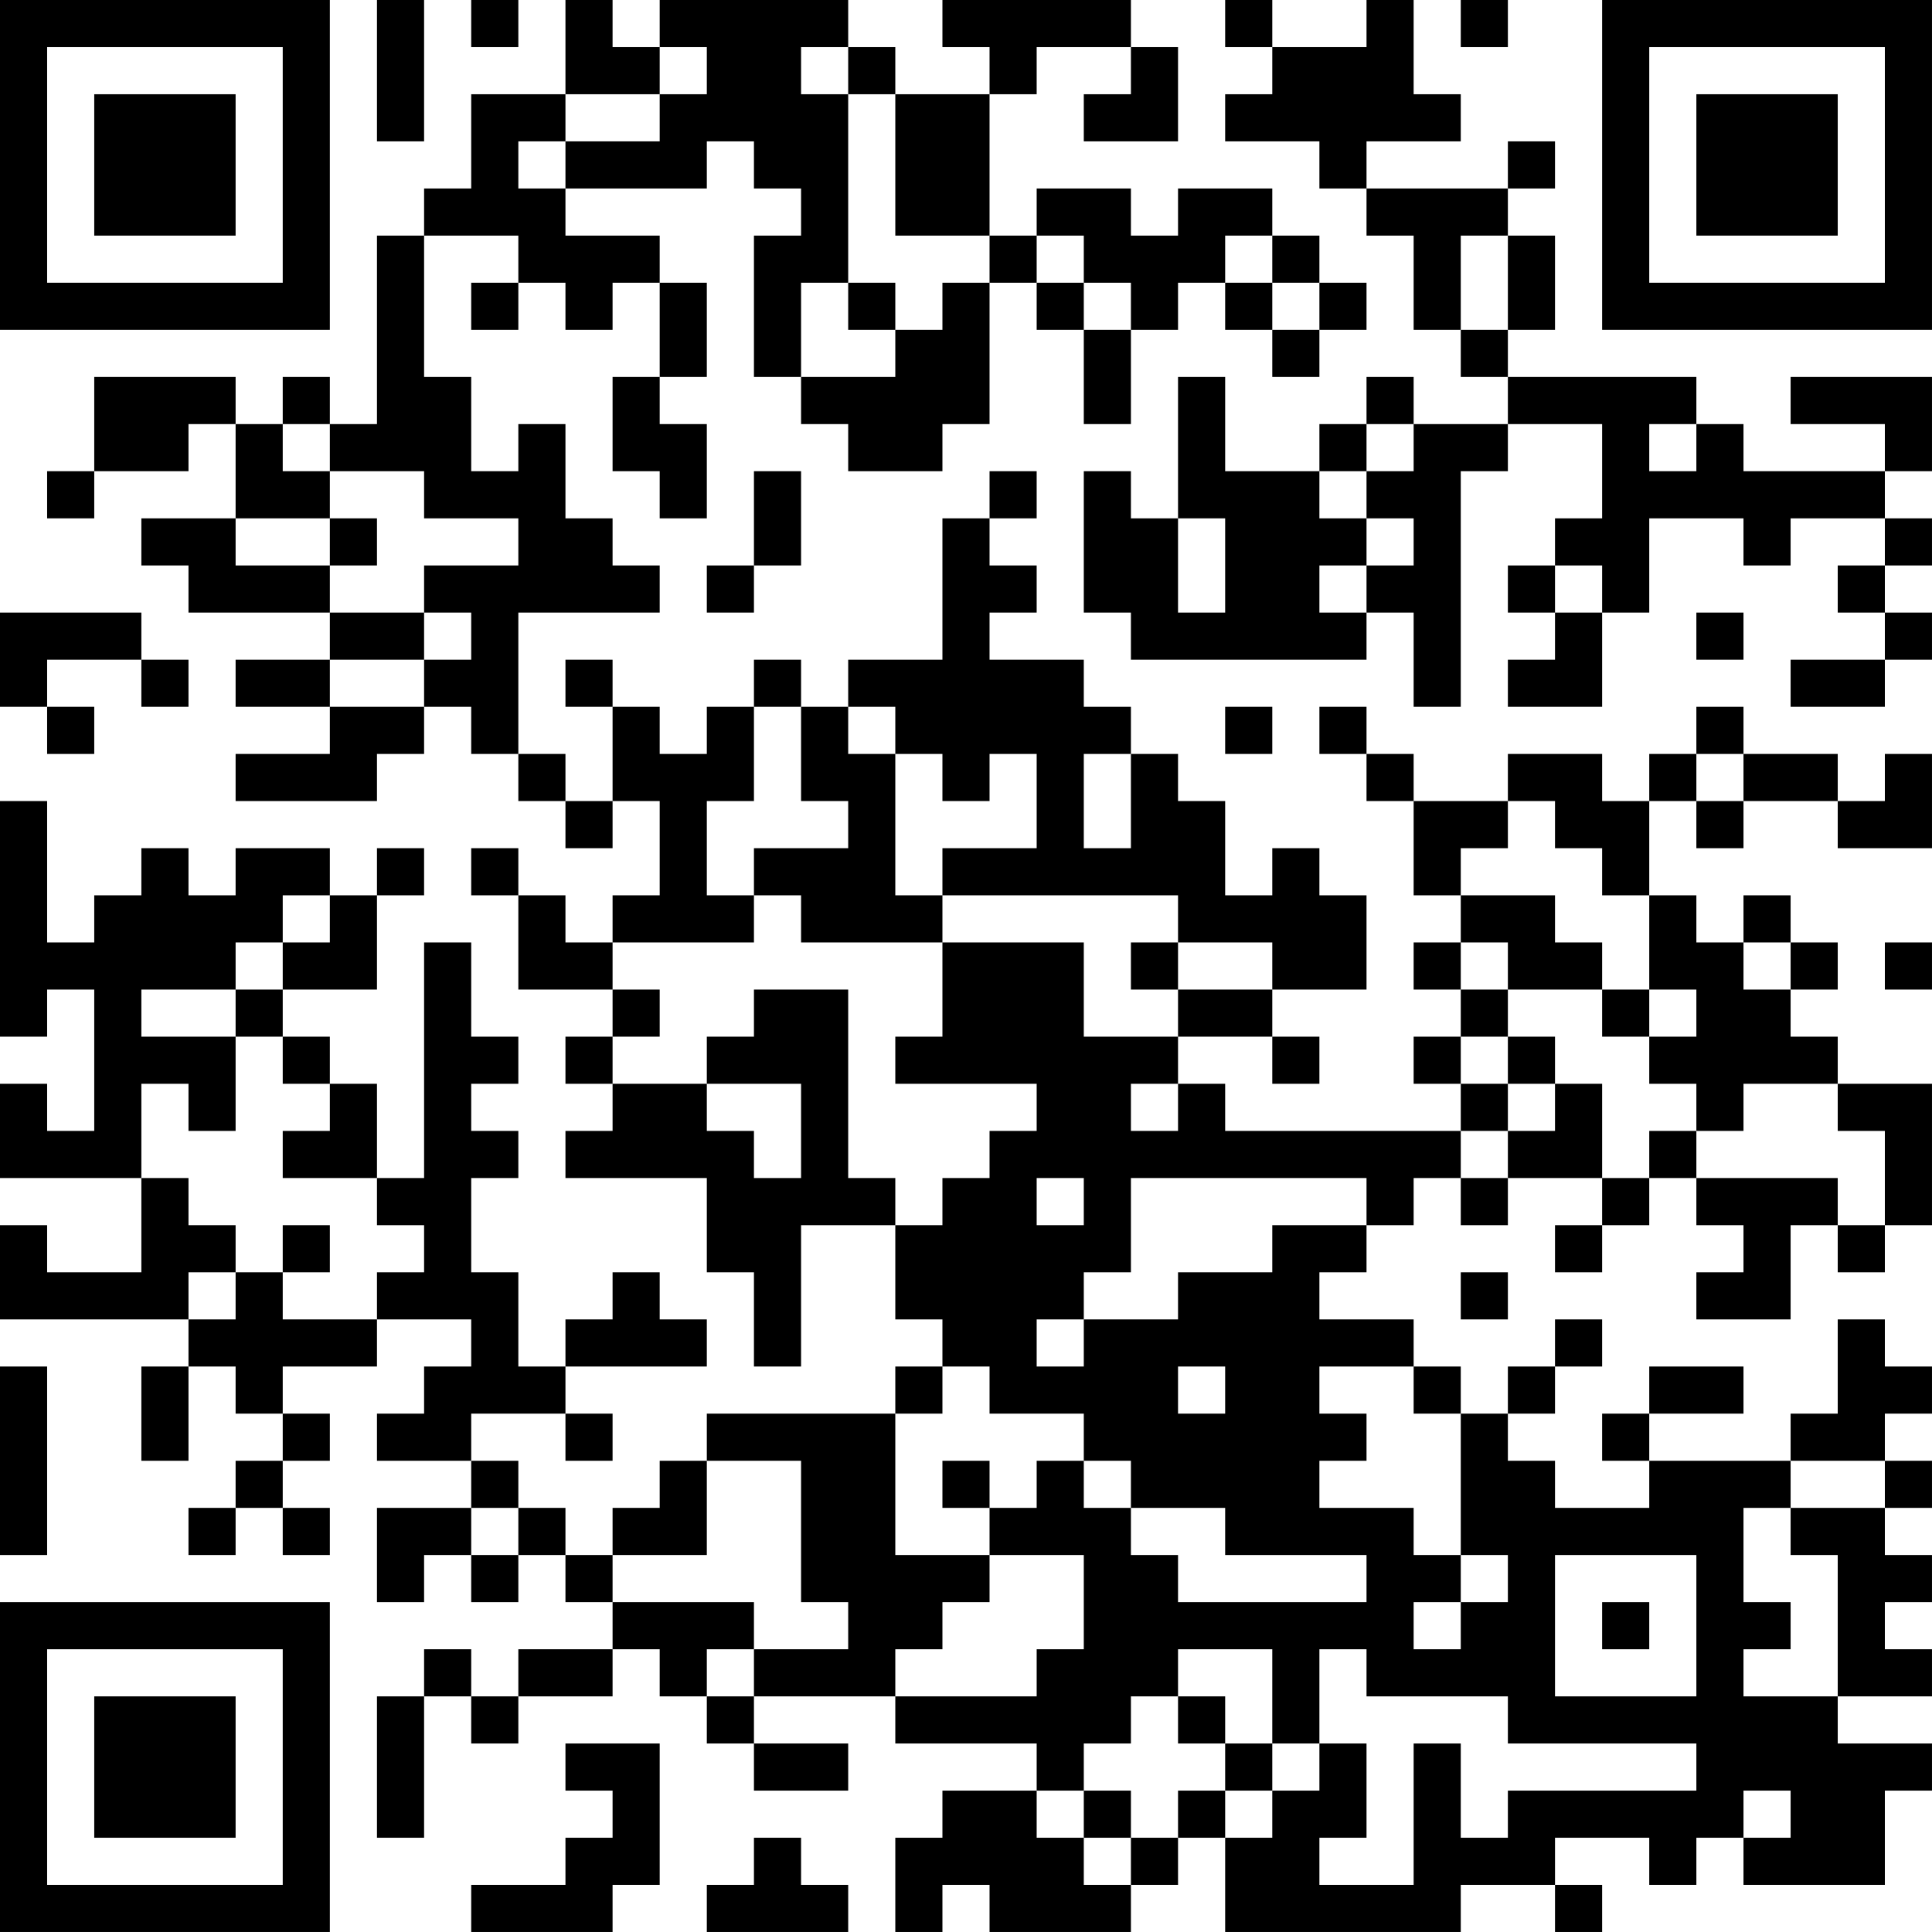 <?xml version="1.0" encoding="UTF-8"?>
<svg xmlns="http://www.w3.org/2000/svg" version="1.1" width="200" height="200" viewBox="0 0 200 200"><rect x="0" y="0" width="200" height="200" fill="#ffffff"/><g transform="scale(4.878)"><g transform="translate(0,0)"><path fill-rule="evenodd" d="M8 0L8 3L9 3L9 0ZM10 0L10 1L11 1L11 0ZM12 0L12 2L10 2L10 4L9 4L9 5L8 5L8 9L7 9L7 8L6 8L6 9L5 9L5 8L2 8L2 10L1 10L1 11L2 11L2 10L4 10L4 9L5 9L5 11L3 11L3 12L4 12L4 13L7 13L7 14L5 14L5 15L7 15L7 16L5 16L5 17L8 17L8 16L9 16L9 15L10 15L10 16L11 16L11 17L12 17L12 18L13 18L13 17L14 17L14 19L13 19L13 20L12 20L12 19L11 19L11 18L10 18L10 19L11 19L11 21L13 21L13 22L12 22L12 23L13 23L13 24L12 24L12 25L15 25L15 27L16 27L16 29L17 29L17 26L19 26L19 28L20 28L20 29L19 29L19 30L15 30L15 31L14 31L14 32L13 32L13 33L12 33L12 32L11 32L11 31L10 31L10 30L12 30L12 31L13 31L13 30L12 30L12 29L15 29L15 28L14 28L14 27L13 27L13 28L12 28L12 29L11 29L11 27L10 27L10 25L11 25L11 24L10 24L10 23L11 23L11 22L10 22L10 20L9 20L9 25L8 25L8 23L7 23L7 22L6 22L6 21L8 21L8 19L9 19L9 18L8 18L8 19L7 19L7 18L5 18L5 19L4 19L4 18L3 18L3 19L2 19L2 20L1 20L1 17L0 17L0 22L1 22L1 21L2 21L2 24L1 24L1 23L0 23L0 25L3 25L3 27L1 27L1 26L0 26L0 28L4 28L4 29L3 29L3 31L4 31L4 29L5 29L5 30L6 30L6 31L5 31L5 32L4 32L4 33L5 33L5 32L6 32L6 33L7 33L7 32L6 32L6 31L7 31L7 30L6 30L6 29L8 29L8 28L10 28L10 29L9 29L9 30L8 30L8 31L10 31L10 32L8 32L8 34L9 34L9 33L10 33L10 34L11 34L11 33L12 33L12 34L13 34L13 35L11 35L11 36L10 36L10 35L9 35L9 36L8 36L8 39L9 39L9 36L10 36L10 37L11 37L11 36L13 36L13 35L14 35L14 36L15 36L15 37L16 37L16 38L18 38L18 37L16 37L16 36L19 36L19 37L22 37L22 38L20 38L20 39L19 39L19 41L20 41L20 40L21 40L21 41L24 41L24 40L25 40L25 39L26 39L26 41L31 41L31 40L33 40L33 41L34 41L34 40L33 40L33 39L35 39L35 40L36 40L36 39L37 39L37 40L40 40L40 38L41 38L41 37L39 37L39 36L41 36L41 35L40 35L40 34L41 34L41 33L40 33L40 32L41 32L41 31L40 31L40 30L41 30L41 29L40 29L40 28L39 28L39 30L38 30L38 31L35 31L35 30L37 30L37 29L35 29L35 30L34 30L34 31L35 31L35 32L33 32L33 31L32 31L32 30L33 30L33 29L34 29L34 28L33 28L33 29L32 29L32 30L31 30L31 29L30 29L30 28L28 28L28 27L29 27L29 26L30 26L30 25L31 25L31 26L32 26L32 25L34 25L34 26L33 26L33 27L34 27L34 26L35 26L35 25L36 25L36 26L37 26L37 27L36 27L36 28L38 28L38 26L39 26L39 27L40 27L40 26L41 26L41 23L39 23L39 22L38 22L38 21L39 21L39 20L38 20L38 19L37 19L37 20L36 20L36 19L35 19L35 17L36 17L36 18L37 18L37 17L39 17L39 18L41 18L41 16L40 16L40 17L39 17L39 16L37 16L37 15L36 15L36 16L35 16L35 17L34 17L34 16L32 16L32 17L30 17L30 16L29 16L29 15L28 15L28 16L29 16L29 17L30 17L30 19L31 19L31 20L30 20L30 21L31 21L31 22L30 22L30 23L31 23L31 24L26 24L26 23L25 23L25 22L27 22L27 23L28 23L28 22L27 22L27 21L29 21L29 19L28 19L28 18L27 18L27 19L26 19L26 17L25 17L25 16L24 16L24 15L23 15L23 14L21 14L21 13L22 13L22 12L21 12L21 11L22 11L22 10L21 10L21 11L20 11L20 14L18 14L18 15L17 15L17 14L16 14L16 15L15 15L15 16L14 16L14 15L13 15L13 14L12 14L12 15L13 15L13 17L12 17L12 16L11 16L11 13L14 13L14 12L13 12L13 11L12 11L12 9L11 9L11 10L10 10L10 8L9 8L9 5L11 5L11 6L10 6L10 7L11 7L11 6L12 6L12 7L13 7L13 6L14 6L14 8L13 8L13 10L14 10L14 11L15 11L15 9L14 9L14 8L15 8L15 6L14 6L14 5L12 5L12 4L15 4L15 3L16 3L16 4L17 4L17 5L16 5L16 8L17 8L17 9L18 9L18 10L20 10L20 9L21 9L21 6L22 6L22 7L23 7L23 9L24 9L24 7L25 7L25 6L26 6L26 7L27 7L27 8L28 8L28 7L29 7L29 6L28 6L28 5L27 5L27 4L25 4L25 5L24 5L24 4L22 4L22 5L21 5L21 2L22 2L22 1L24 1L24 2L23 2L23 3L25 3L25 1L24 1L24 0L20 0L20 1L21 1L21 2L19 2L19 1L18 1L18 0L14 0L14 1L13 1L13 0ZM26 0L26 1L27 1L27 2L26 2L26 3L28 3L28 4L29 4L29 5L30 5L30 7L31 7L31 8L32 8L32 9L30 9L30 8L29 8L29 9L28 9L28 10L26 10L26 8L25 8L25 11L24 11L24 10L23 10L23 13L24 13L24 14L29 14L29 13L30 13L30 15L31 15L31 10L32 10L32 9L34 9L34 11L33 11L33 12L32 12L32 13L33 13L33 14L32 14L32 15L34 15L34 13L35 13L35 11L37 11L37 12L38 12L38 11L40 11L40 12L39 12L39 13L40 13L40 14L38 14L38 15L40 15L40 14L41 14L41 13L40 13L40 12L41 12L41 11L40 11L40 10L41 10L41 8L38 8L38 9L40 9L40 10L37 10L37 9L36 9L36 8L32 8L32 7L33 7L33 5L32 5L32 4L33 4L33 3L32 3L32 4L29 4L29 3L31 3L31 2L30 2L30 0L29 0L29 1L27 1L27 0ZM31 0L31 1L32 1L32 0ZM14 1L14 2L12 2L12 3L11 3L11 4L12 4L12 3L14 3L14 2L15 2L15 1ZM17 1L17 2L18 2L18 6L17 6L17 8L19 8L19 7L20 7L20 6L21 6L21 5L19 5L19 2L18 2L18 1ZM22 5L22 6L23 6L23 7L24 7L24 6L23 6L23 5ZM26 5L26 6L27 6L27 7L28 7L28 6L27 6L27 5ZM31 5L31 7L32 7L32 5ZM18 6L18 7L19 7L19 6ZM6 9L6 10L7 10L7 11L5 11L5 12L7 12L7 13L9 13L9 14L7 14L7 15L9 15L9 14L10 14L10 13L9 13L9 12L11 12L11 11L9 11L9 10L7 10L7 9ZM29 9L29 10L28 10L28 11L29 11L29 12L28 12L28 13L29 13L29 12L30 12L30 11L29 11L29 10L30 10L30 9ZM35 9L35 10L36 10L36 9ZM16 10L16 12L15 12L15 13L16 13L16 12L17 12L17 10ZM7 11L7 12L8 12L8 11ZM25 11L25 13L26 13L26 11ZM33 12L33 13L34 13L34 12ZM0 13L0 15L1 15L1 16L2 16L2 15L1 15L1 14L3 14L3 15L4 15L4 14L3 14L3 13ZM36 13L36 14L37 14L37 13ZM16 15L16 17L15 17L15 19L16 19L16 20L13 20L13 21L14 21L14 22L13 22L13 23L15 23L15 24L16 24L16 25L17 25L17 23L15 23L15 22L16 22L16 21L18 21L18 25L19 25L19 26L20 26L20 25L21 25L21 24L22 24L22 23L19 23L19 22L20 22L20 20L23 20L23 22L25 22L25 21L27 21L27 20L25 20L25 19L20 19L20 18L22 18L22 16L21 16L21 17L20 17L20 16L19 16L19 15L18 15L18 16L19 16L19 19L20 19L20 20L17 20L17 19L16 19L16 18L18 18L18 17L17 17L17 15ZM26 15L26 16L27 16L27 15ZM23 16L23 18L24 18L24 16ZM36 16L36 17L37 17L37 16ZM32 17L32 18L31 18L31 19L33 19L33 20L34 20L34 21L32 21L32 20L31 20L31 21L32 21L32 22L31 22L31 23L32 23L32 24L31 24L31 25L32 25L32 24L33 24L33 23L34 23L34 25L35 25L35 24L36 24L36 25L39 25L39 26L40 26L40 24L39 24L39 23L37 23L37 24L36 24L36 23L35 23L35 22L36 22L36 21L35 21L35 19L34 19L34 18L33 18L33 17ZM6 19L6 20L5 20L5 21L3 21L3 22L5 22L5 24L4 24L4 23L3 23L3 25L4 25L4 26L5 26L5 27L4 27L4 28L5 28L5 27L6 27L6 28L8 28L8 27L9 27L9 26L8 26L8 25L6 25L6 24L7 24L7 23L6 23L6 22L5 22L5 21L6 21L6 20L7 20L7 19ZM24 20L24 21L25 21L25 20ZM37 20L37 21L38 21L38 20ZM40 20L40 21L41 21L41 20ZM34 21L34 22L35 22L35 21ZM32 22L32 23L33 23L33 22ZM24 23L24 24L25 24L25 23ZM22 25L22 26L23 26L23 25ZM24 25L24 27L23 27L23 28L22 28L22 29L23 29L23 28L25 28L25 27L27 27L27 26L29 26L29 25ZM6 26L6 27L7 27L7 26ZM31 27L31 28L32 28L32 27ZM0 29L0 33L1 33L1 29ZM20 29L20 30L19 30L19 33L21 33L21 34L20 34L20 35L19 35L19 36L22 36L22 35L23 35L23 33L21 33L21 32L22 32L22 31L23 31L23 32L24 32L24 33L25 33L25 34L29 34L29 33L26 33L26 32L24 32L24 31L23 31L23 30L21 30L21 29ZM25 29L25 30L26 30L26 29ZM28 29L28 30L29 30L29 31L28 31L28 32L30 32L30 33L31 33L31 34L30 34L30 35L31 35L31 34L32 34L32 33L31 33L31 30L30 30L30 29ZM15 31L15 33L13 33L13 34L16 34L16 35L15 35L15 36L16 36L16 35L18 35L18 34L17 34L17 31ZM20 31L20 32L21 32L21 31ZM38 31L38 32L37 32L37 34L38 34L38 35L37 35L37 36L39 36L39 33L38 33L38 32L40 32L40 31ZM10 32L10 33L11 33L11 32ZM33 33L33 36L36 36L36 33ZM34 34L34 35L35 35L35 34ZM25 35L25 36L24 36L24 37L23 37L23 38L22 38L22 39L23 39L23 40L24 40L24 39L25 39L25 38L26 38L26 39L27 39L27 38L28 38L28 37L29 37L29 39L28 39L28 40L30 40L30 37L31 37L31 39L32 39L32 38L36 38L36 37L32 37L32 36L29 36L29 35L28 35L28 37L27 37L27 35ZM25 36L25 37L26 37L26 38L27 38L27 37L26 37L26 36ZM12 37L12 38L13 38L13 39L12 39L12 40L10 40L10 41L13 41L13 40L14 40L14 37ZM23 38L23 39L24 39L24 38ZM37 38L37 39L38 39L38 38ZM16 39L16 40L15 40L15 41L18 41L18 40L17 40L17 39ZM0 0L0 7L7 7L7 0ZM1 1L1 6L6 6L6 1ZM2 2L2 5L5 5L5 2ZM34 0L34 7L41 7L41 0ZM35 1L35 6L40 6L40 1ZM36 2L36 5L39 5L39 2ZM0 34L0 41L7 41L7 34ZM1 35L1 40L6 40L6 35ZM2 36L2 39L5 39L5 36Z" fill="#000000"/></g></g></svg>
